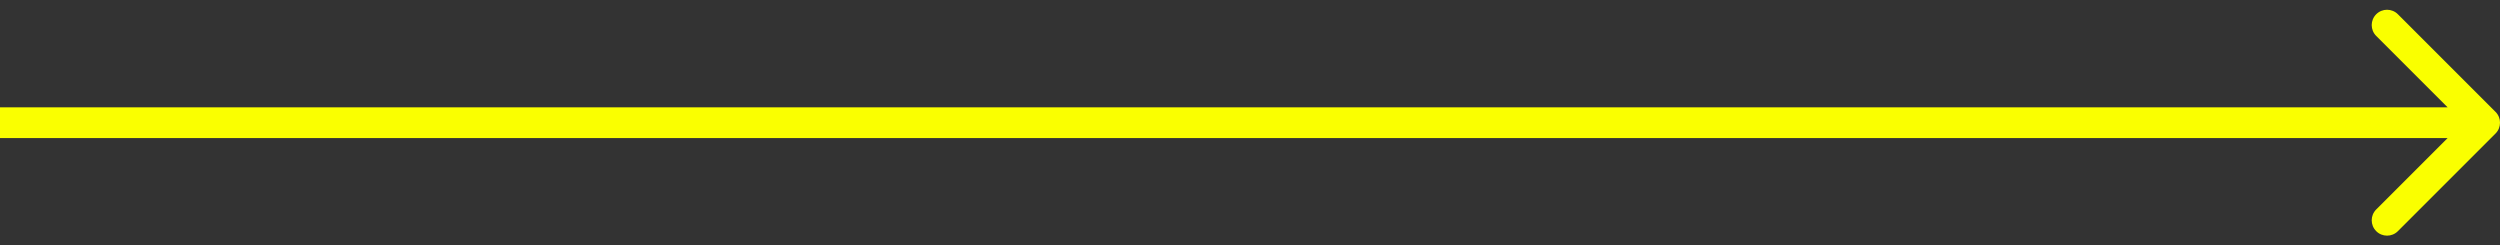 <svg width="163" height="16" viewBox="0 0 163 16" fill="none" xmlns="http://www.w3.org/2000/svg">
<rect x="0" y="0" width="163" height="16" fill="#333333" stroke="none"/>
<path d="M162.707 8.707C163.098 8.317 163.098 7.683 162.707 7.293L156.343 0.929C155.953 0.538 155.319 0.538 154.929 0.929C154.538 1.319 154.538 1.953 154.929 2.343L160.586 8L154.929 13.657C154.538 14.047 154.538 14.681 154.929 15.071C155.319 15.462 155.953 15.462 156.343 15.071L162.707 8.707ZM0 9H162V7H0V9Z" fill="#FAFF00"/>
</svg>
